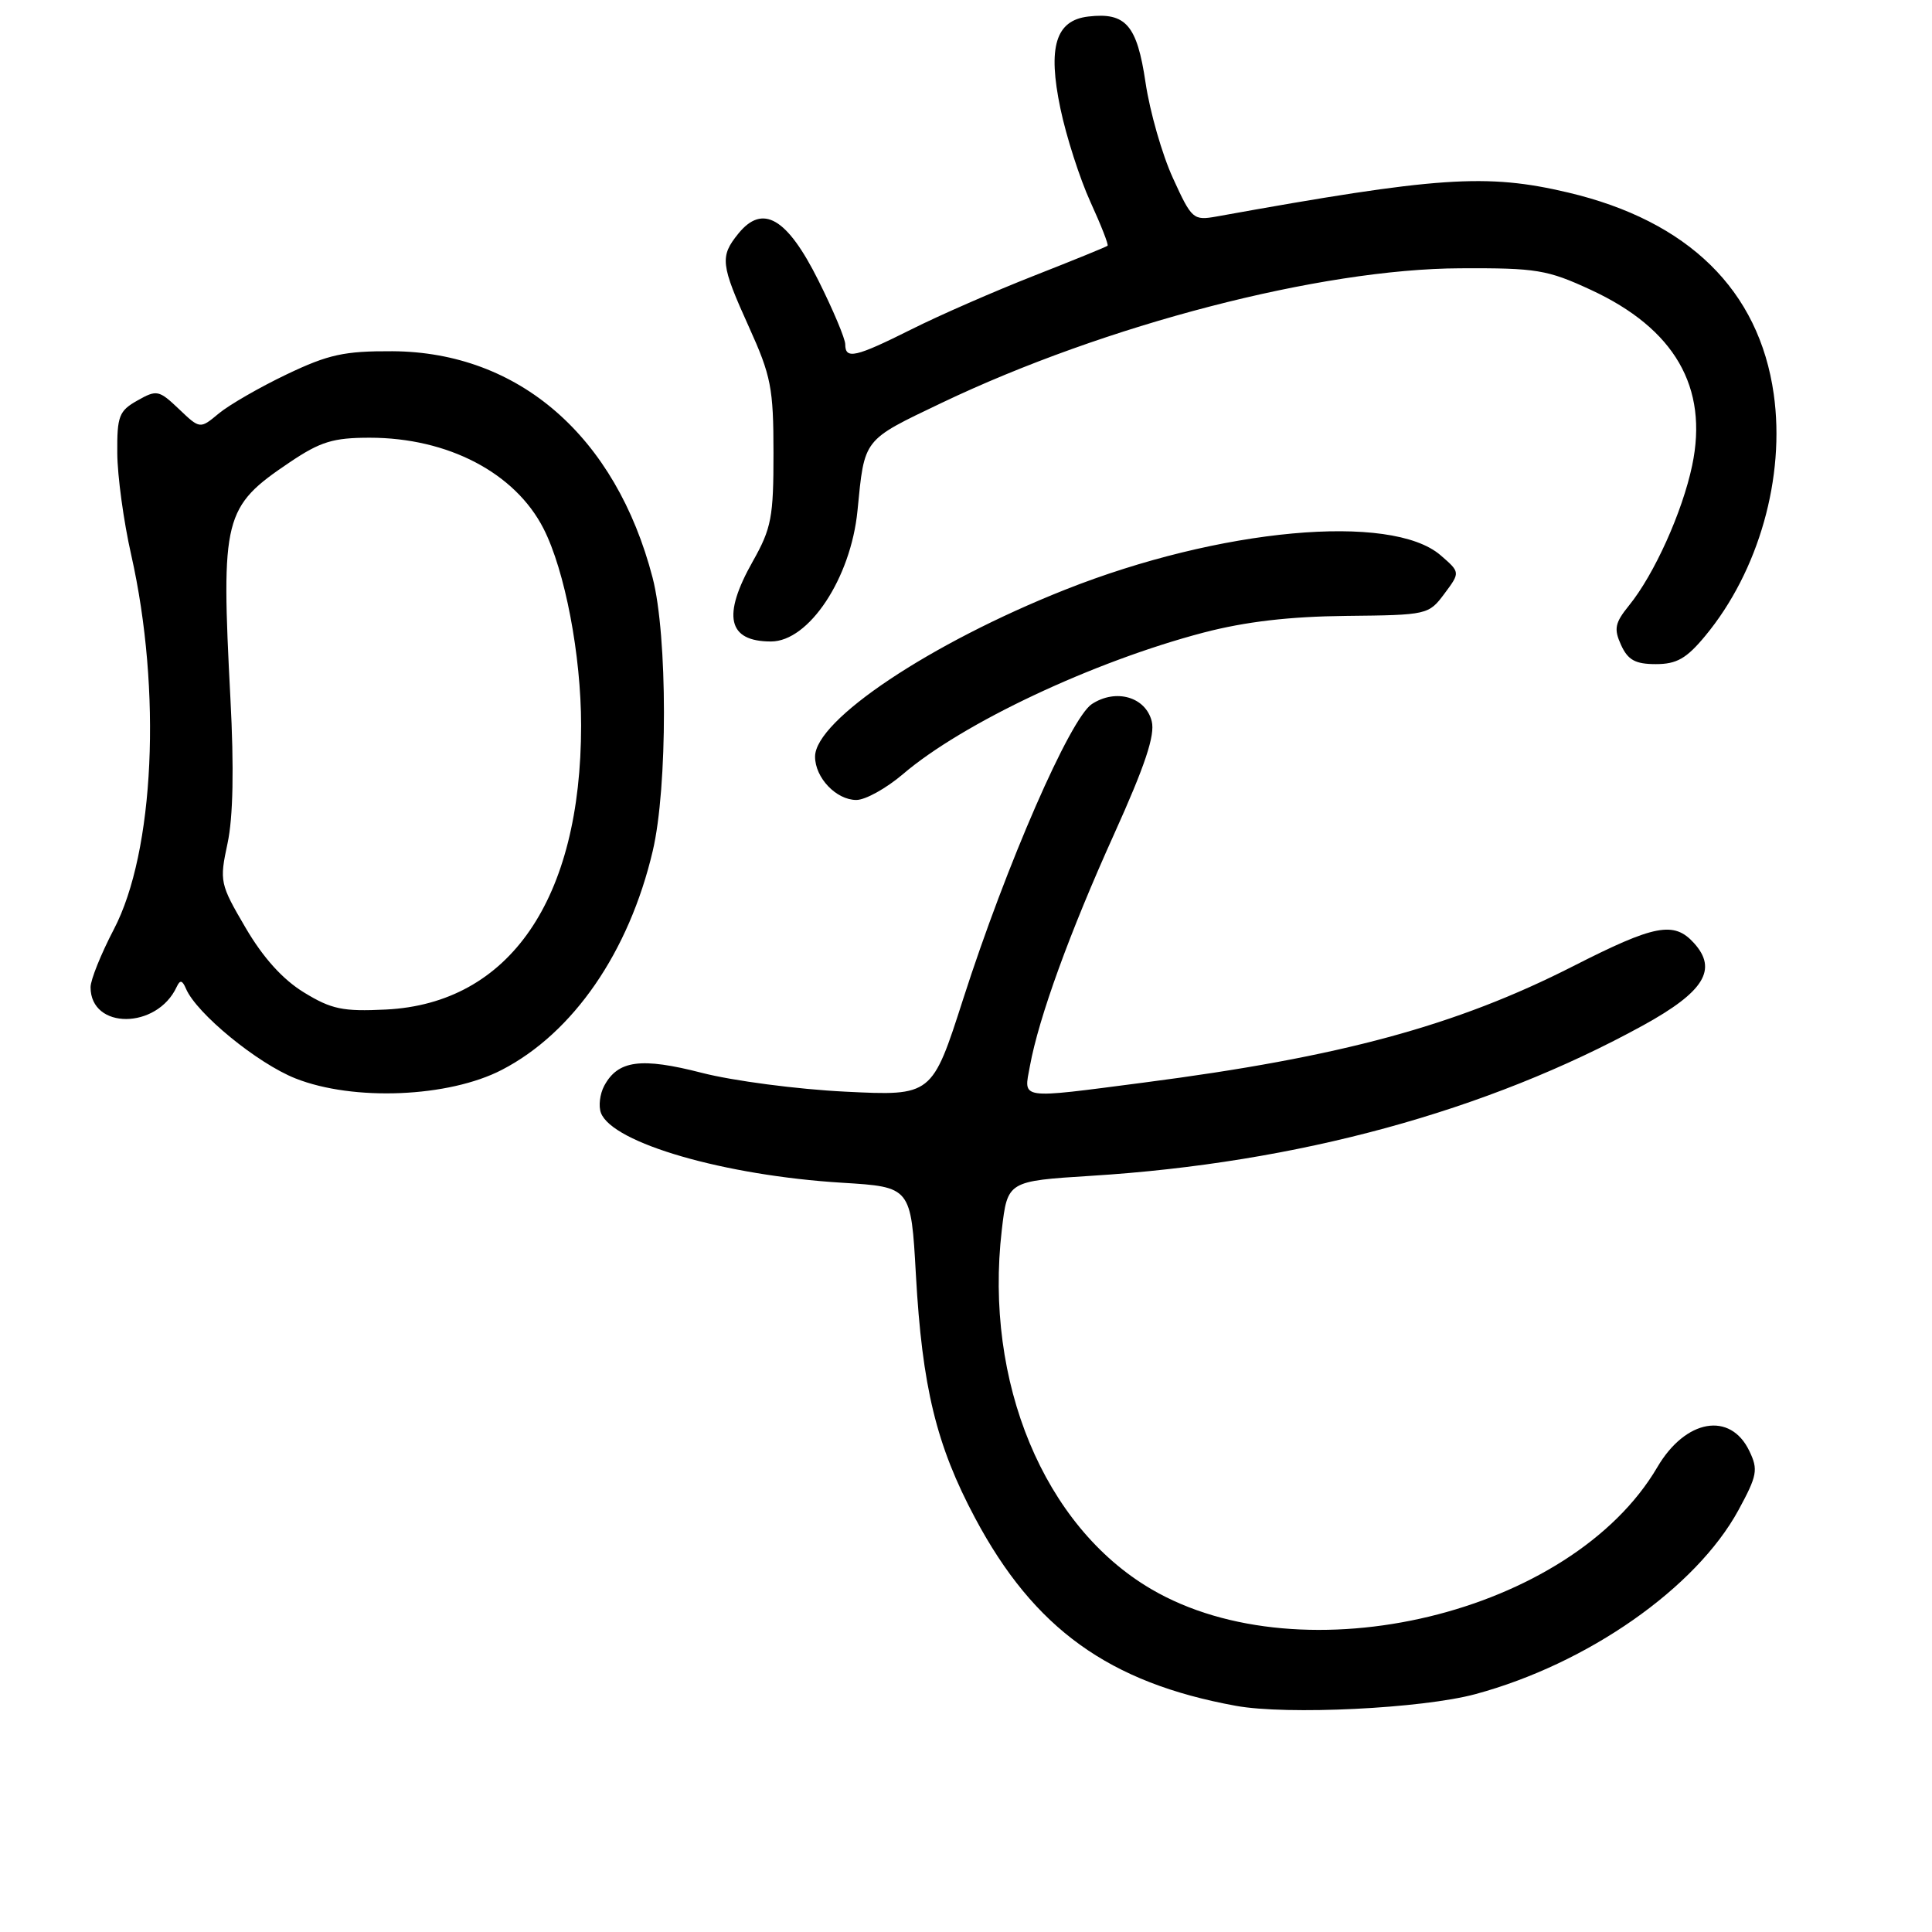 <?xml version="1.0" encoding="UTF-8" standalone="no"?>
<!DOCTYPE svg PUBLIC "-//W3C//DTD SVG 1.1//EN" "http://www.w3.org/Graphics/SVG/1.1/DTD/svg11.dtd" >
<svg xmlns="http://www.w3.org/2000/svg" xmlns:xlink="http://www.w3.org/1999/xlink" version="1.1" viewBox="0 0 256 256">
 <g >
 <path fill="currentColor"
d=" M 195.50 224.48 C 210.38 220.46 224.74 210.41 230.36 200.09 C 232.84 195.52 232.99 194.74 231.80 192.27 C 229.28 187.00 223.34 188.04 219.61 194.40 C 208.21 213.85 172.67 222.40 152.50 210.54 C 138.33 202.21 130.40 183.13 132.74 163.00 C 133.50 156.50 133.50 156.50 144.61 155.80 C 171.91 154.10 197.01 147.25 217.75 135.85 C 225.81 131.41 227.63 128.46 224.46 124.96 C 221.81 122.03 219.28 122.51 208.46 128.02 C 192.96 135.91 177.63 140.07 151.54 143.45 C 134.83 145.62 135.64 145.74 136.47 141.25 C 137.64 134.84 141.75 123.53 147.61 110.56 C 151.74 101.42 153.07 97.42 152.61 95.57 C 151.80 92.34 147.86 91.21 144.68 93.29 C 141.81 95.17 133.36 114.53 127.63 132.36 C 123.50 145.22 123.50 145.22 112.00 144.65 C 105.67 144.34 97.13 143.22 93.01 142.16 C 84.93 140.08 81.88 140.49 80.06 143.88 C 79.48 144.97 79.29 146.58 79.63 147.47 C 81.16 151.47 96.04 155.77 111.60 156.72 C 120.71 157.28 120.71 157.28 121.36 168.89 C 122.19 183.79 124.07 191.52 129.20 201.14 C 137.01 215.81 146.96 222.97 163.76 226.03 C 170.53 227.27 188.45 226.39 195.50 224.48 Z  M 66.50 141.76 C 75.95 136.87 83.34 126.16 86.49 112.76 C 88.48 104.34 88.47 84.21 86.47 76.54 C 81.59 57.81 68.75 46.64 52.00 46.54 C 45.62 46.51 43.53 46.96 38.00 49.60 C 34.42 51.31 30.38 53.64 29.00 54.78 C 26.50 56.86 26.50 56.86 23.71 54.20 C 21.06 51.68 20.77 51.62 18.21 53.07 C 15.77 54.44 15.50 55.14 15.54 60.05 C 15.56 63.05 16.38 69.10 17.38 73.50 C 21.45 91.55 20.46 112.89 15.08 123.15 C 13.39 126.39 12.00 129.83 12.00 130.81 C 12.00 136.45 20.79 136.42 23.41 130.77 C 23.86 129.81 24.15 129.86 24.64 131.00 C 26.03 134.29 34.12 140.91 39.16 142.90 C 46.84 145.94 59.46 145.41 66.50 141.76 Z  M 119.63 102.59 C 127.55 95.81 144.86 87.66 159.48 83.82 C 165.04 82.37 170.84 81.69 178.39 81.61 C 189.13 81.50 189.31 81.46 191.39 78.67 C 193.50 75.84 193.50 75.84 190.88 73.57 C 184.33 67.93 161.62 70.01 141.13 78.14 C 123.26 85.23 108.00 95.42 108.00 100.26 C 108.00 103.06 110.81 106.00 113.47 106.00 C 114.67 106.00 117.43 104.46 119.63 102.59 Z  M 225.96 84.25 C 233.05 75.69 236.58 63.21 235.03 52.22 C 233.08 38.45 223.72 29.27 207.78 25.51 C 196.96 22.96 190.55 23.39 161.25 28.68 C 158.11 29.24 157.92 29.08 155.42 23.60 C 153.99 20.49 152.36 14.79 151.79 10.94 C 150.66 3.32 149.18 1.61 144.21 2.19 C 139.88 2.69 138.80 6.22 140.51 14.38 C 141.29 18.11 143.08 23.67 144.48 26.74 C 145.88 29.80 146.91 32.42 146.76 32.56 C 146.62 32.70 142.22 34.49 137.00 36.54 C 131.78 38.59 124.47 41.78 120.77 43.64 C 113.35 47.35 112.00 47.66 112.00 45.63 C 112.00 44.88 110.39 41.06 108.43 37.14 C 104.29 28.86 101.06 26.97 97.83 30.96 C 95.37 34.00 95.48 35.02 99.24 43.33 C 102.17 49.80 102.49 51.43 102.49 60.00 C 102.50 68.52 102.22 70.00 99.75 74.38 C 95.66 81.62 96.43 85.00 102.16 85.00 C 107.19 85.00 112.74 76.61 113.62 67.68 C 114.57 58.02 114.27 58.41 124.76 53.39 C 146.45 43.03 174.99 35.62 193.50 35.55 C 203.58 35.50 205.03 35.74 210.78 38.40 C 221.90 43.54 226.40 51.31 224.22 61.68 C 222.93 67.82 219.20 76.11 215.86 80.22 C 213.98 82.54 213.82 83.32 214.80 85.47 C 215.71 87.46 216.69 88.00 219.41 88.00 C 222.17 88.00 223.47 87.26 225.96 84.25 Z  M 40.27 131.50 C 37.47 129.79 34.86 126.90 32.54 122.93 C 29.14 117.13 29.07 116.79 30.15 111.75 C 30.89 108.31 31.02 101.79 30.53 92.52 C 29.28 68.49 29.61 67.17 38.40 61.25 C 42.46 58.52 44.14 58.00 48.99 58.00 C 59.35 58.00 68.25 62.65 72.02 70.04 C 74.86 75.61 77.00 86.80 77.00 96.12 C 77.00 119.16 67.51 132.97 51.12 133.77 C 45.42 134.05 43.91 133.73 40.27 131.50 Z "/>
</g>
</svg>